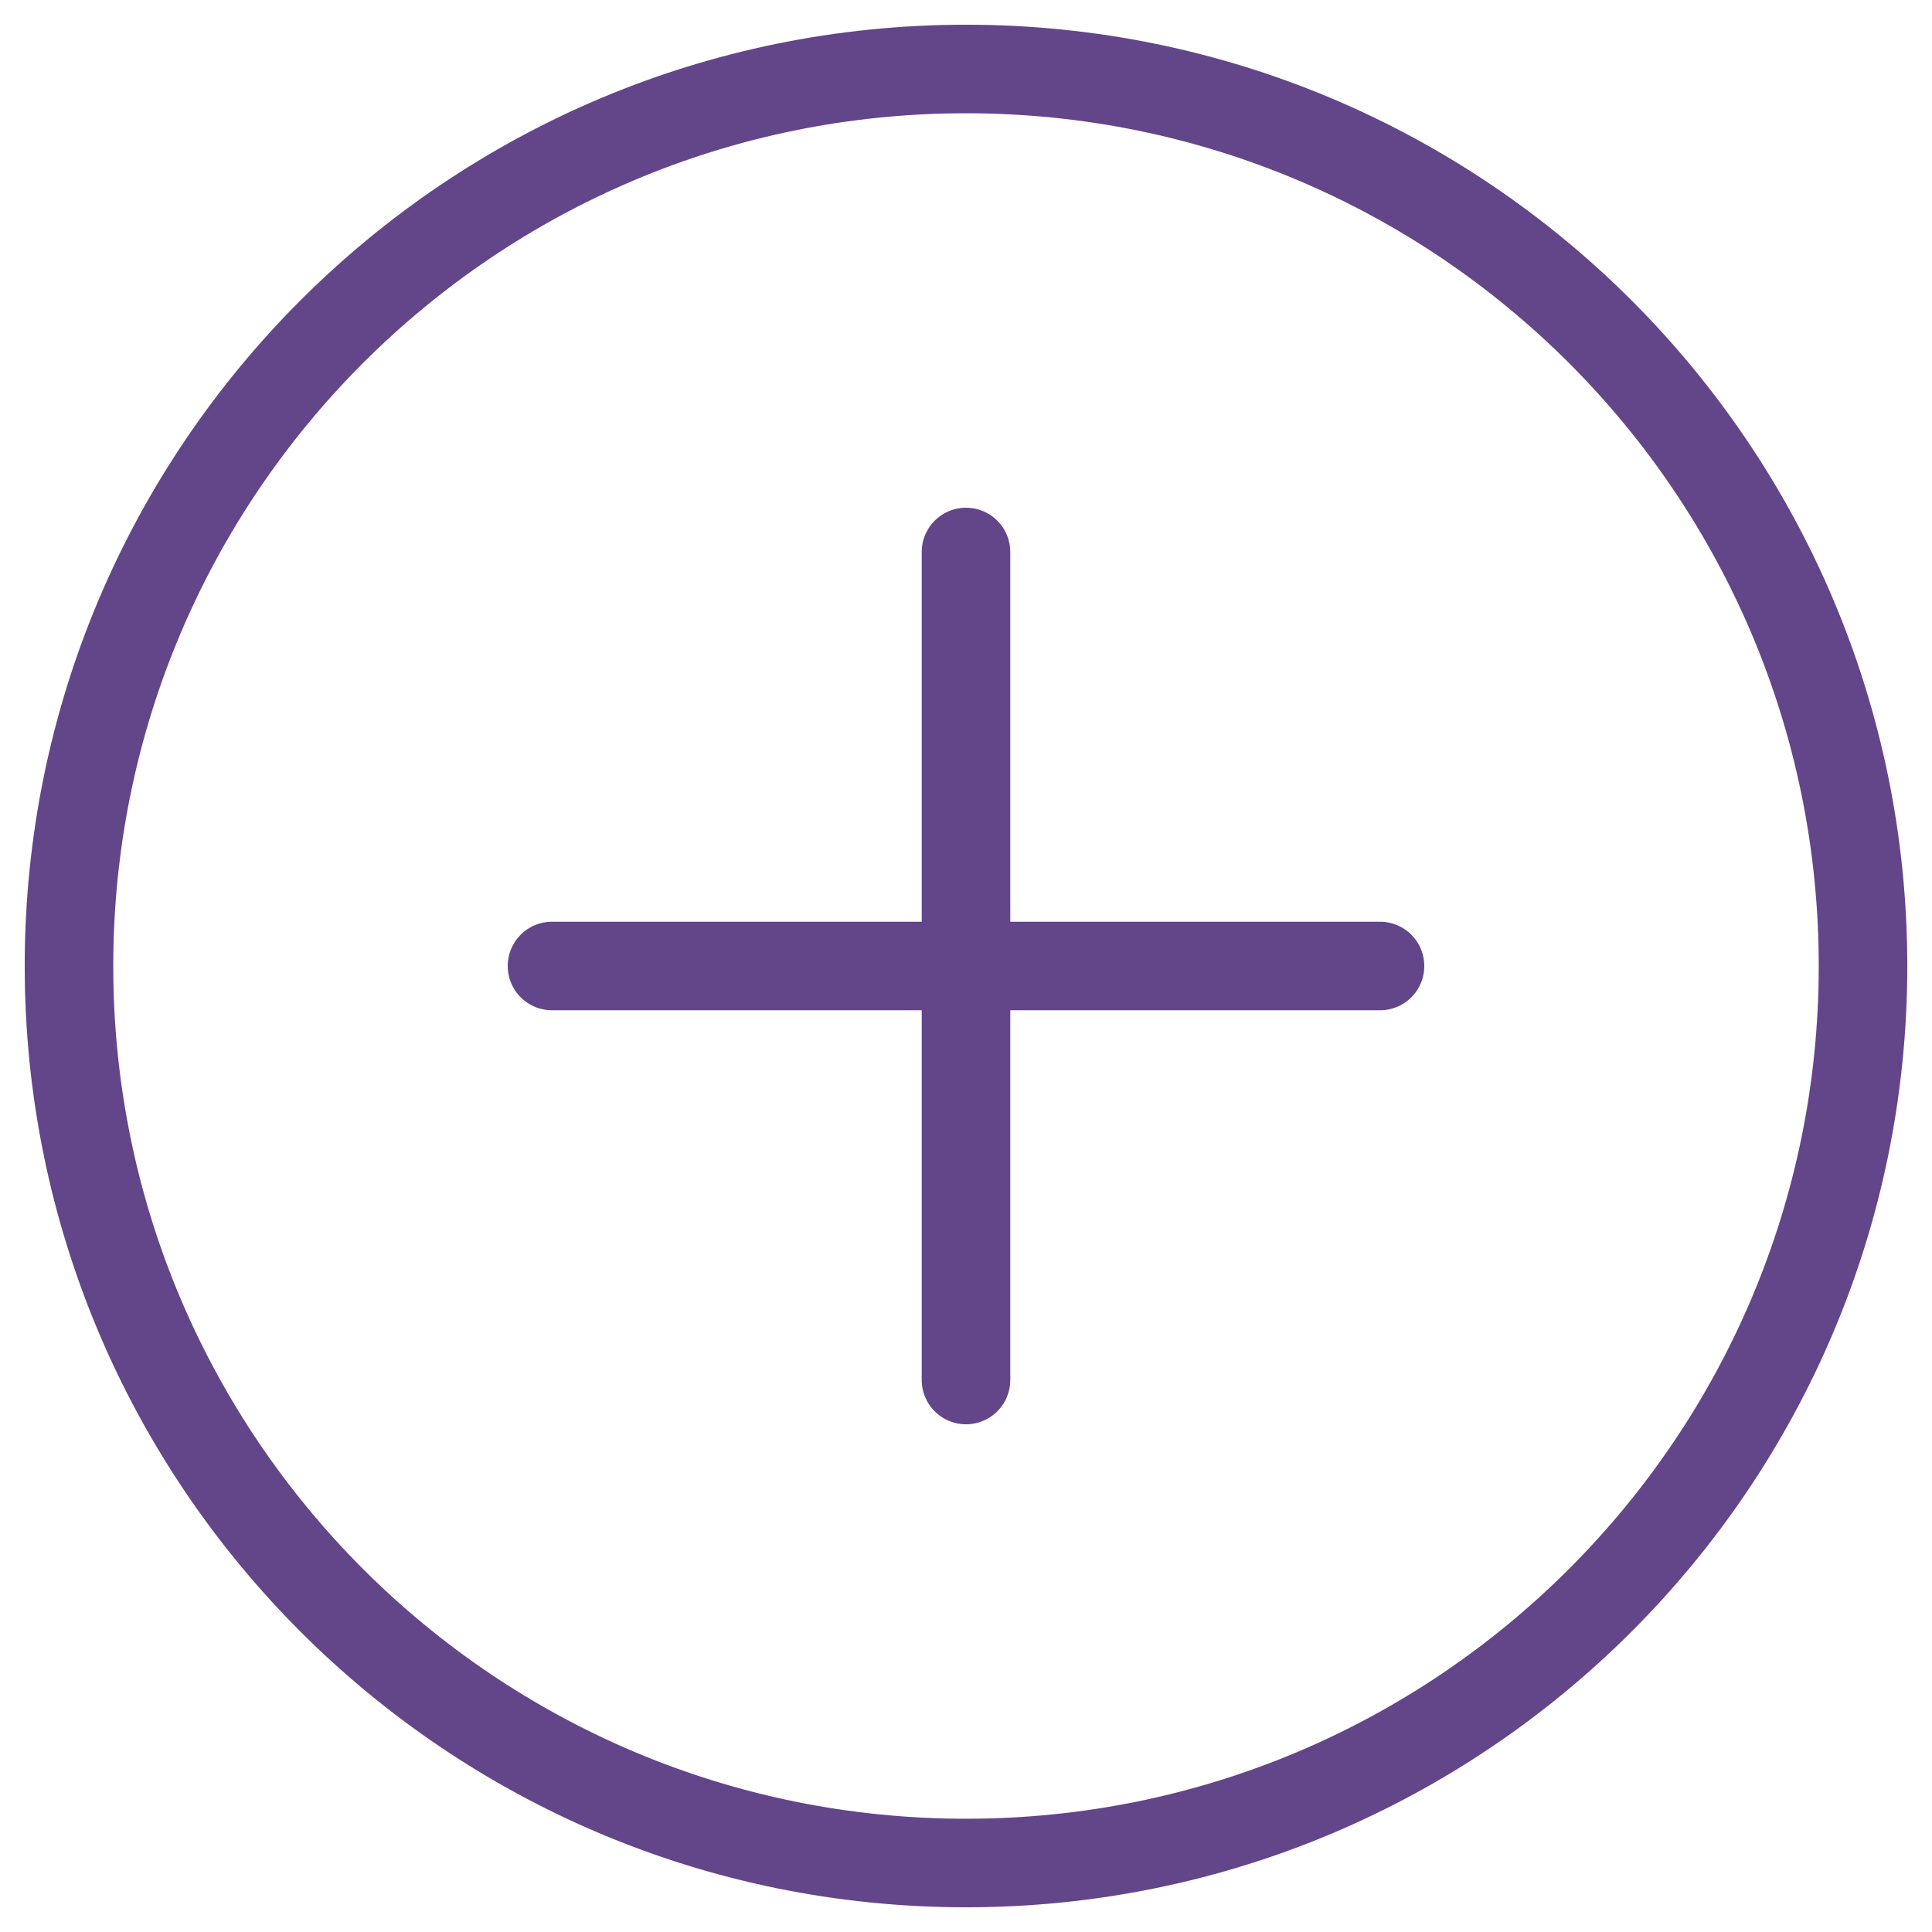 <svg width="24" height="24" viewBox="0 0 24 24" fill="none" xmlns="http://www.w3.org/2000/svg">
<g clip-path="url(#clip0_35_3576)">
<path d="M12 23.143C18.154 23.143 23.143 18.154 23.143 12C23.143 5.846 18.154 0.857 12 0.857C5.846 0.857 0.857 5.846 0.857 12C0.857 18.154 5.846 23.143 12 23.143Z" stroke="#63458A" stroke-width="1.1" stroke-linecap="round" stroke-linejoin="round"/>
<path d="M12 6.857V17.143" stroke="#63458A" stroke-width="1.1" stroke-linecap="round" stroke-linejoin="round"/>
<path d="M6.857 12H17.143" stroke="#63458A" stroke-width="1.1" stroke-linecap="round" stroke-linejoin="round"/>
</g>
<defs>
<clipPath id="clip0_35_3576">
<rect width="24" height="24" fill="white"/>
</clipPath>
</defs>
</svg>

